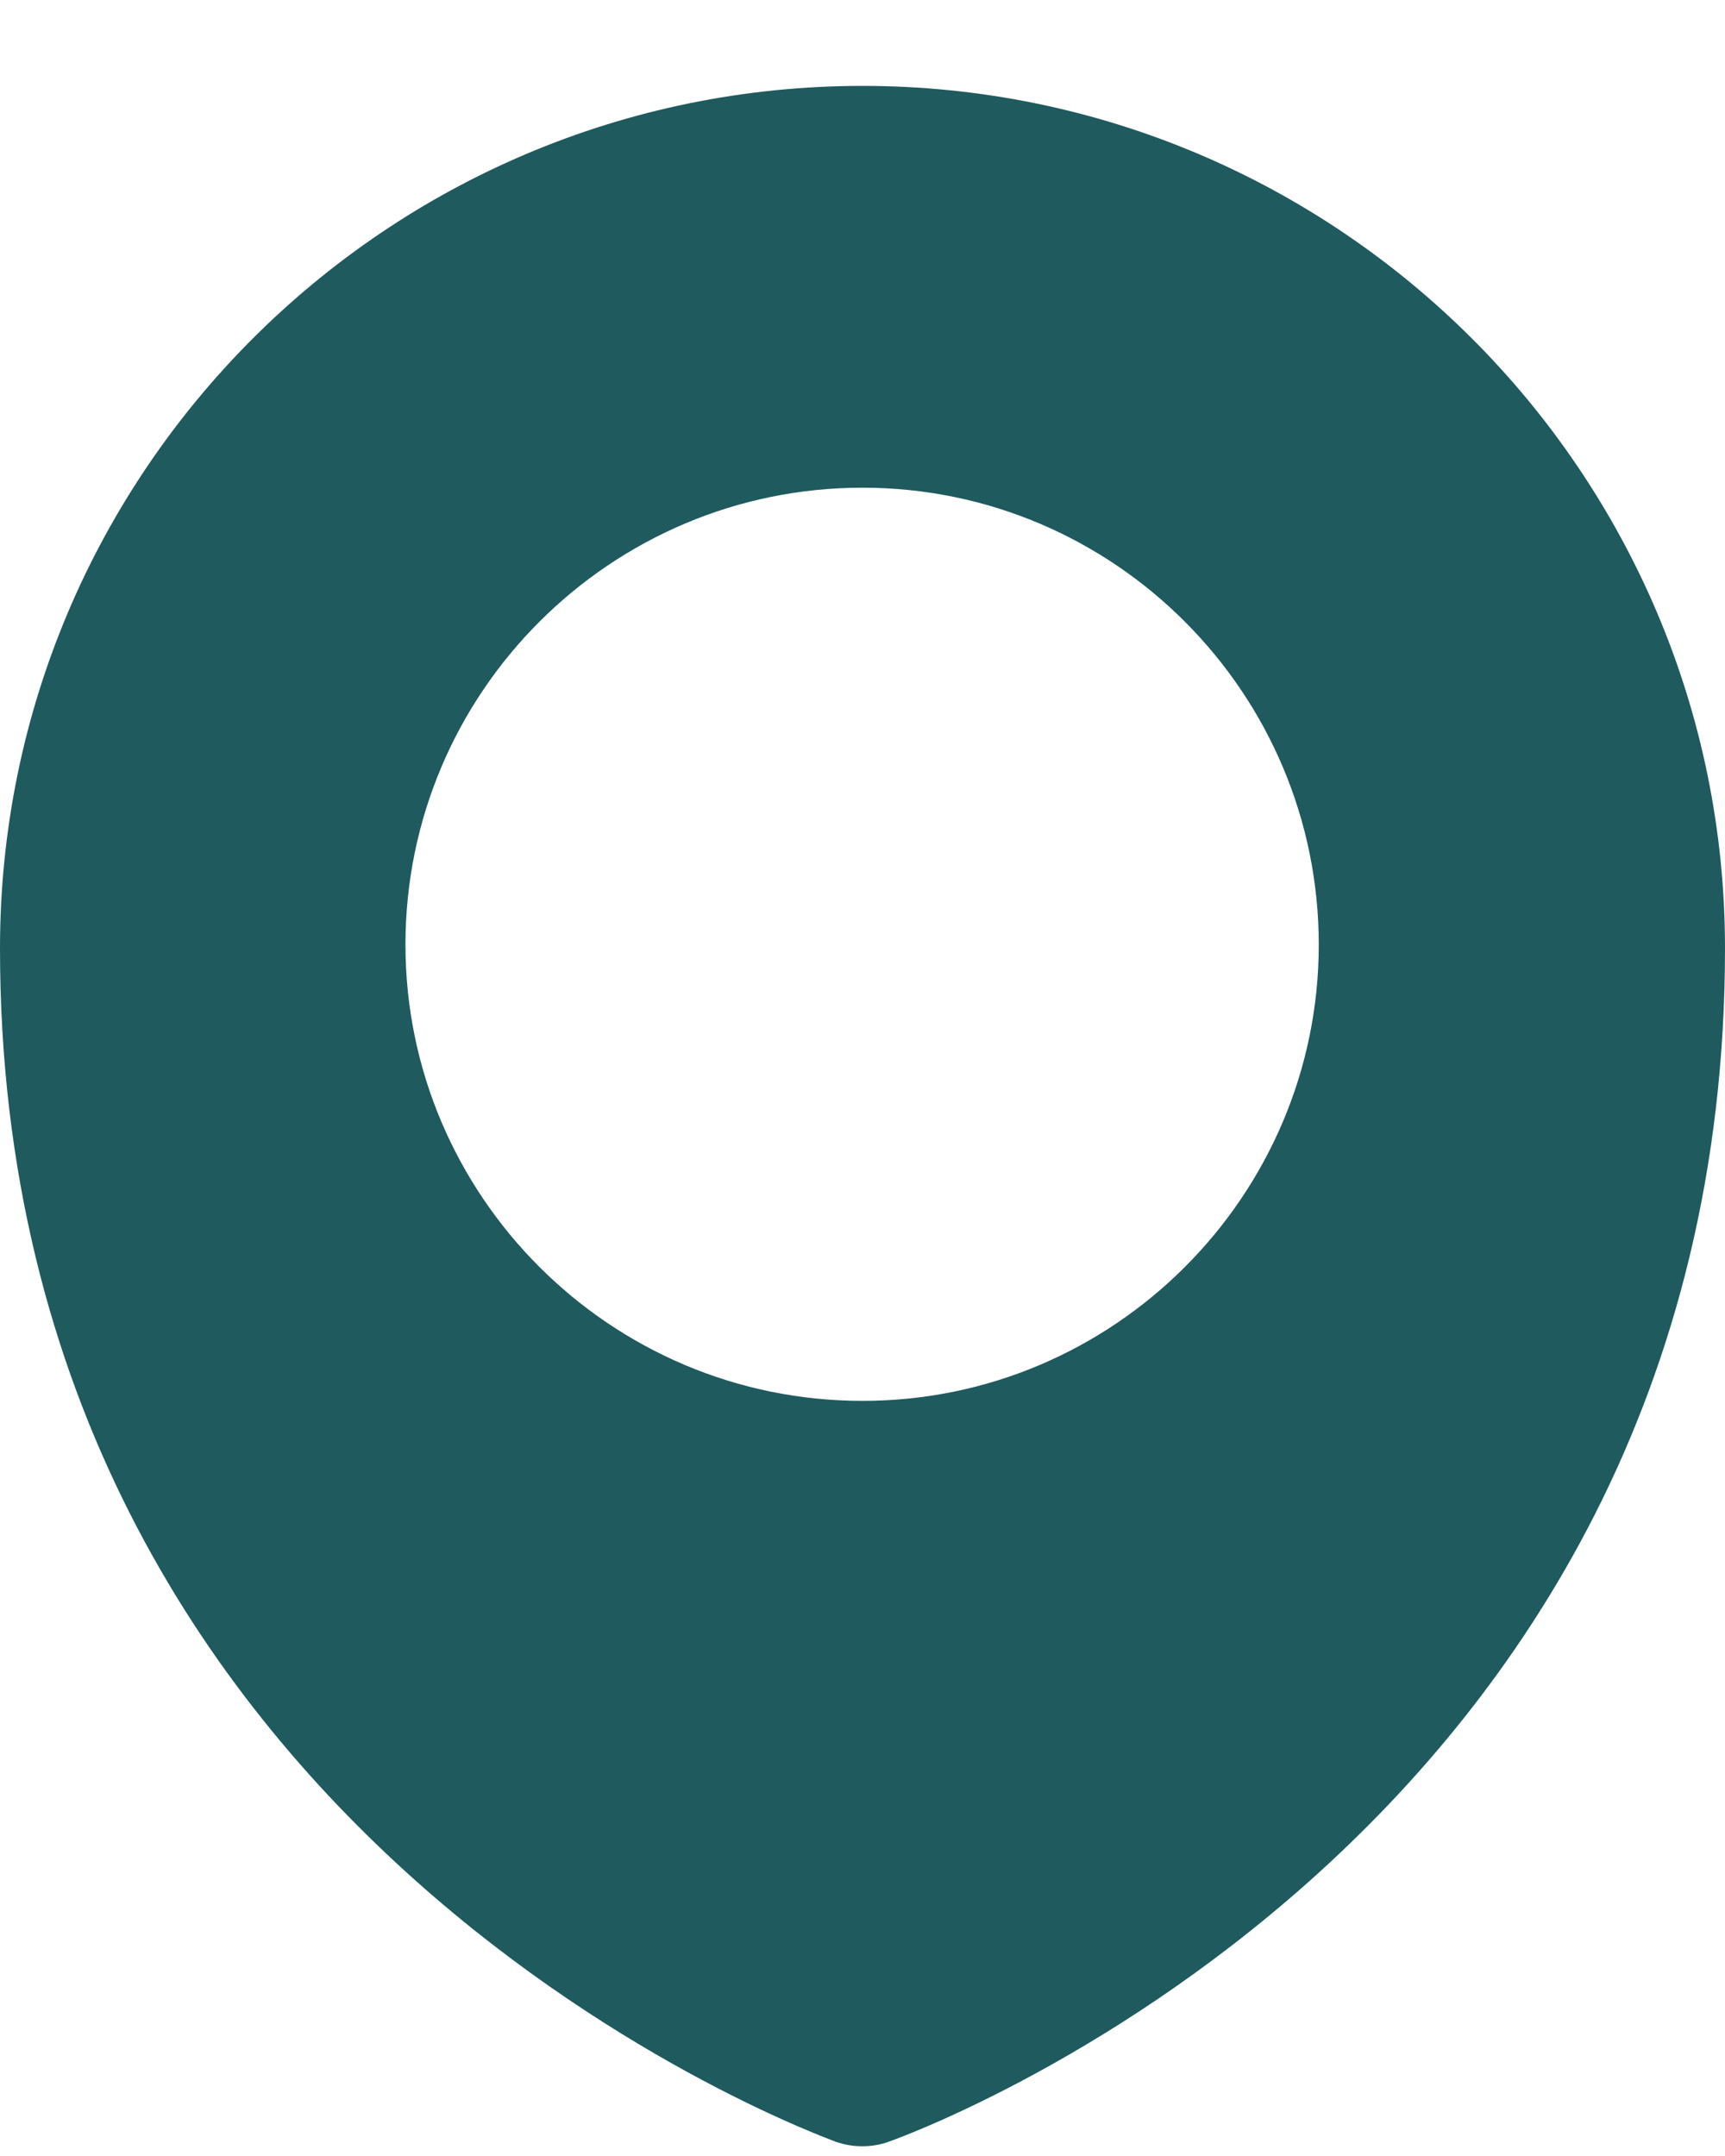 <svg width="20" height="25" viewBox="0 0 20 25" fill="none" xmlns="http://www.w3.org/2000/svg">
<path d="M10 0.996C4.48 0.996 0 5.476 0 10.996C0 21.397 9.599 24.793 9.693 24.836C9.795 24.87 9.889 24.887 10 24.887C10.102 24.887 10.205 24.87 10.299 24.836C10.401 24.802 20 21.406 20 10.996C20 5.476 15.512 0.996 10 0.996ZM10 16.244C7.073 16.244 4.701 13.863 4.701 10.954C4.701 8.027 7.082 5.655 10 5.655C12.918 5.655 15.29 8.036 15.29 10.954C15.29 13.863 12.918 16.244 10 16.244Z" fill="#1F5A5E"/>
</svg>

